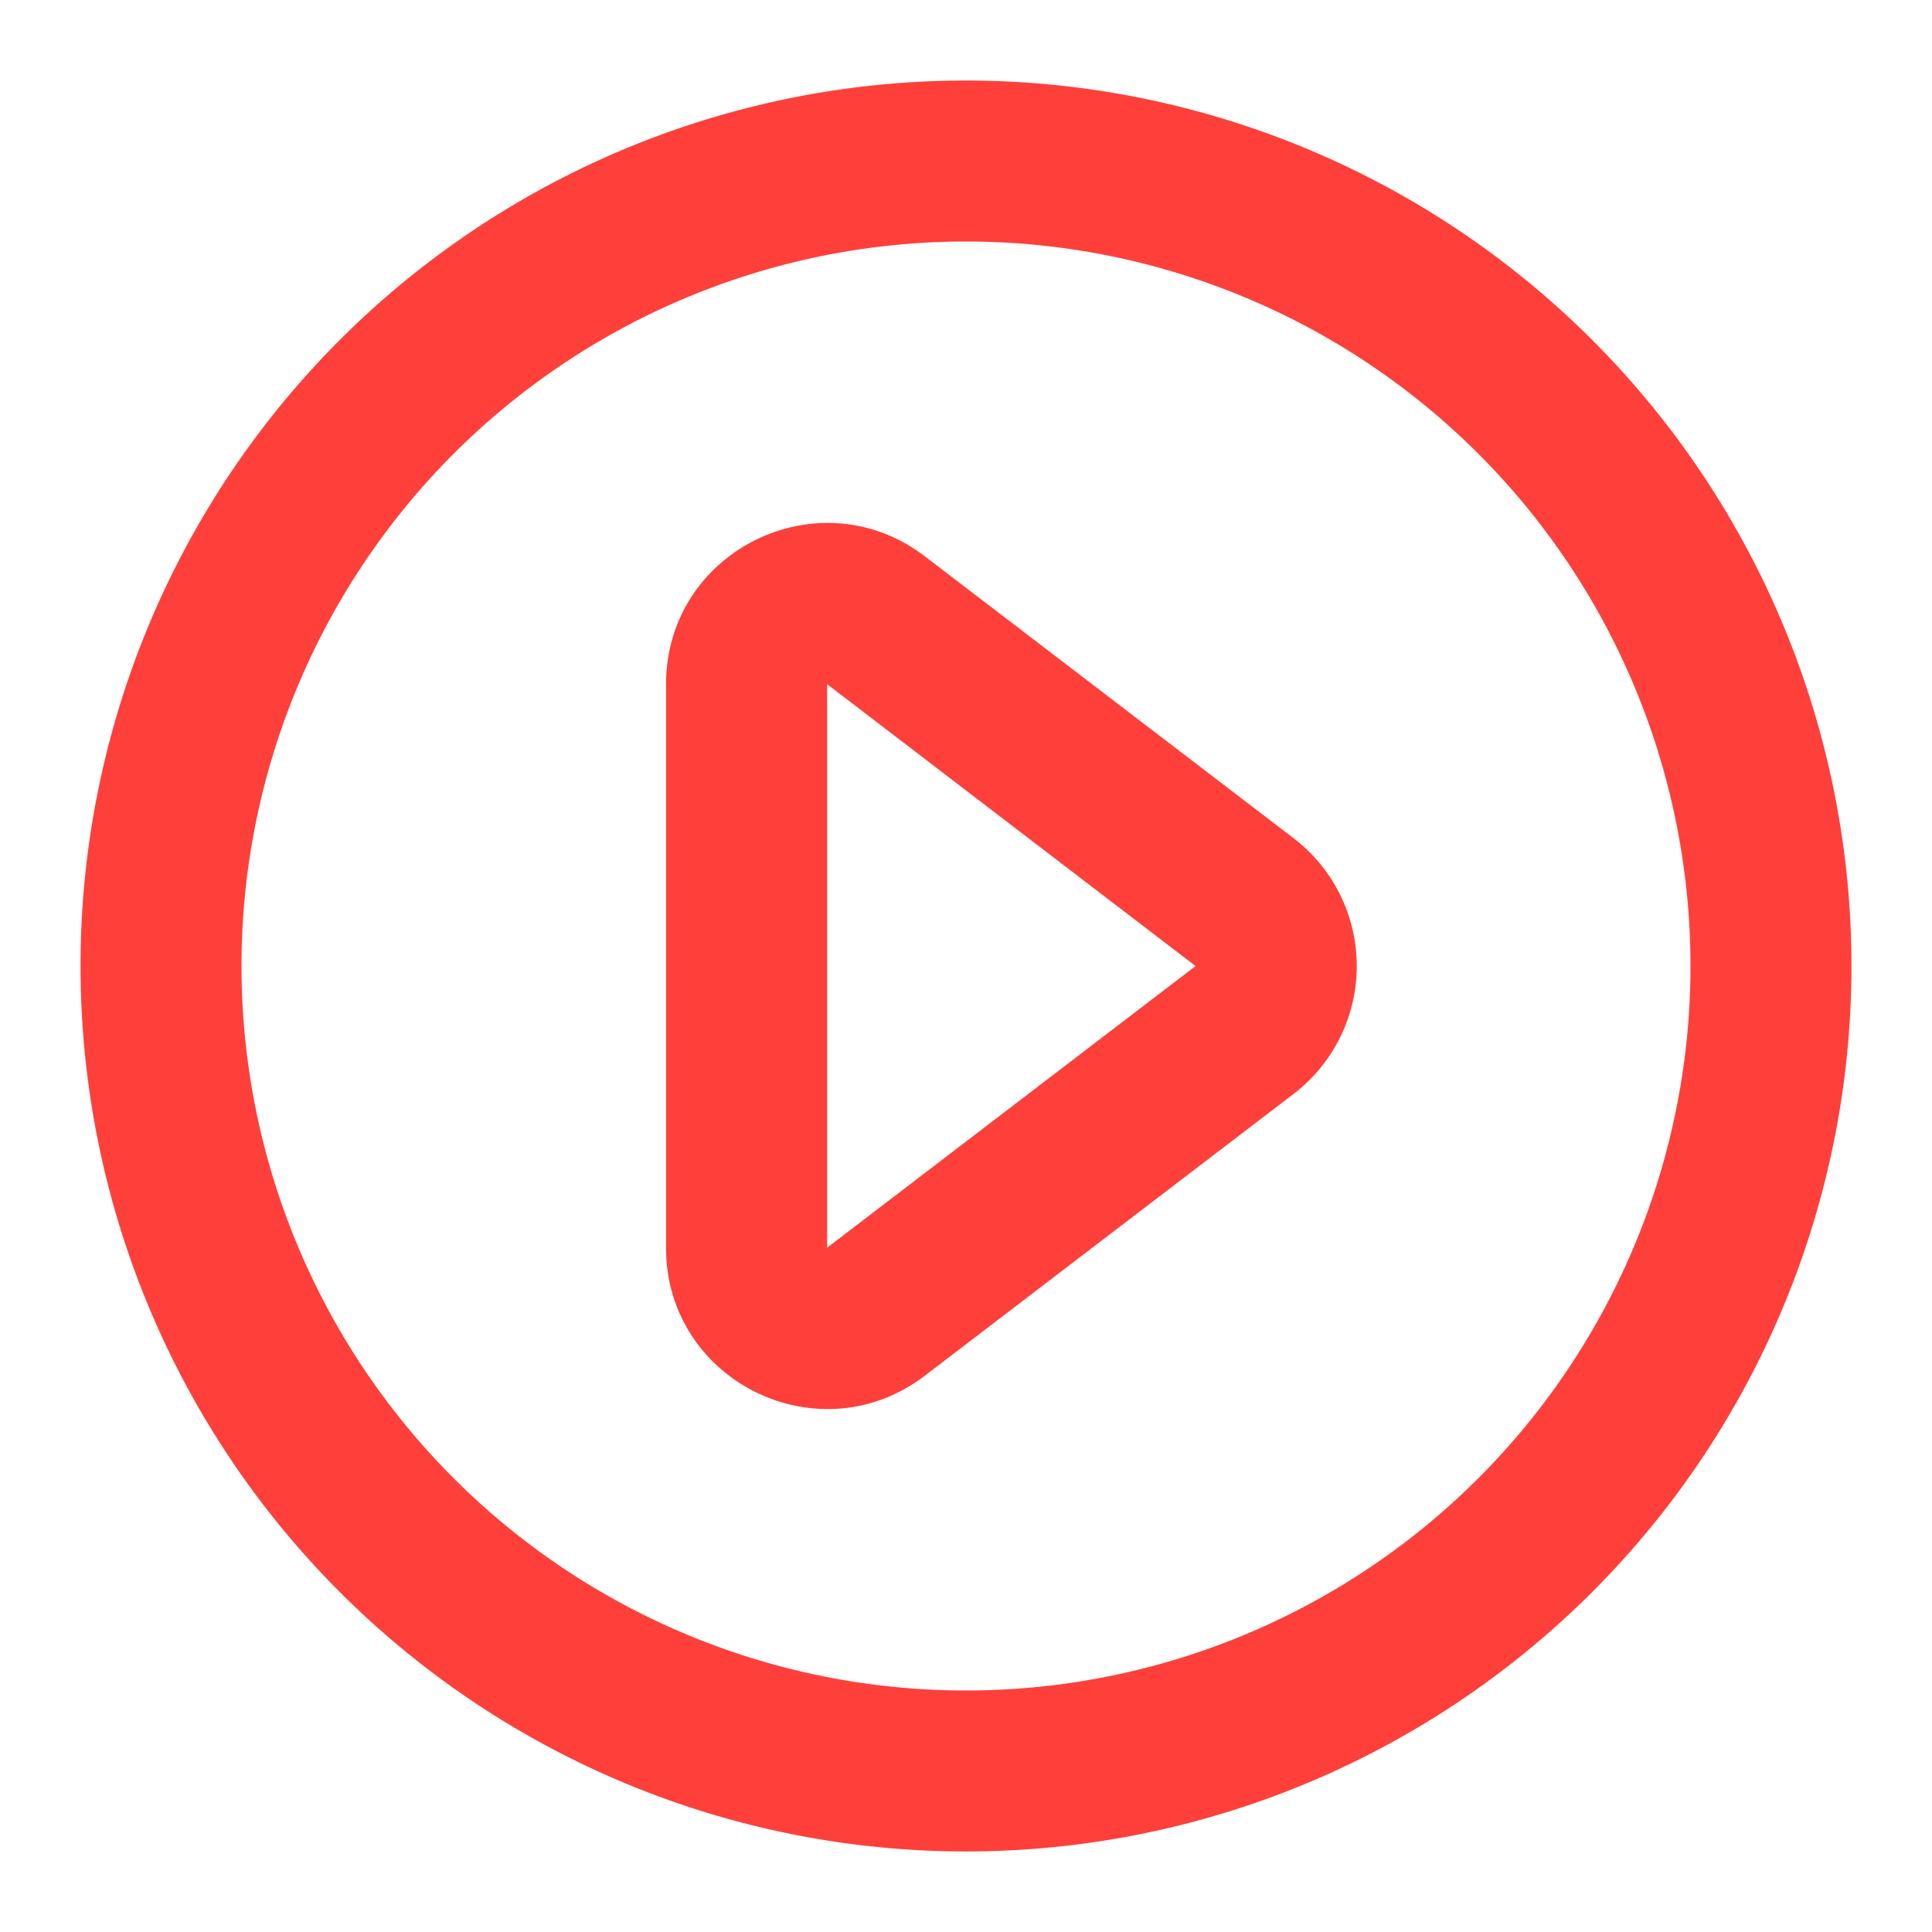 <svg width="16" height="16" fill="none" xmlns="http://www.w3.org/2000/svg"><path fill-rule="evenodd" clip-rule="evenodd" d="M10.712 6.941a1.333 1.333 0 0 1 0 2.119l-3.053 2.333c-.878.67-2.143.045-2.143-1.059V5.667c0-1.105 1.265-1.73 2.143-1.06l3.053 2.334Zm-.81 1.06L6.85 5.666v4.667L9.902 8Z" fill="#FF3F3A"/><path fill-rule="evenodd" clip-rule="evenodd" d="M8 2a6 6 0 1 0 0 12A6 6 0 0 0 8 2ZM.667 8a7.333 7.333 0 1 1 14.666 0A7.333 7.333 0 0 1 .667 8Z" fill="#FF3F3A"/></svg>
